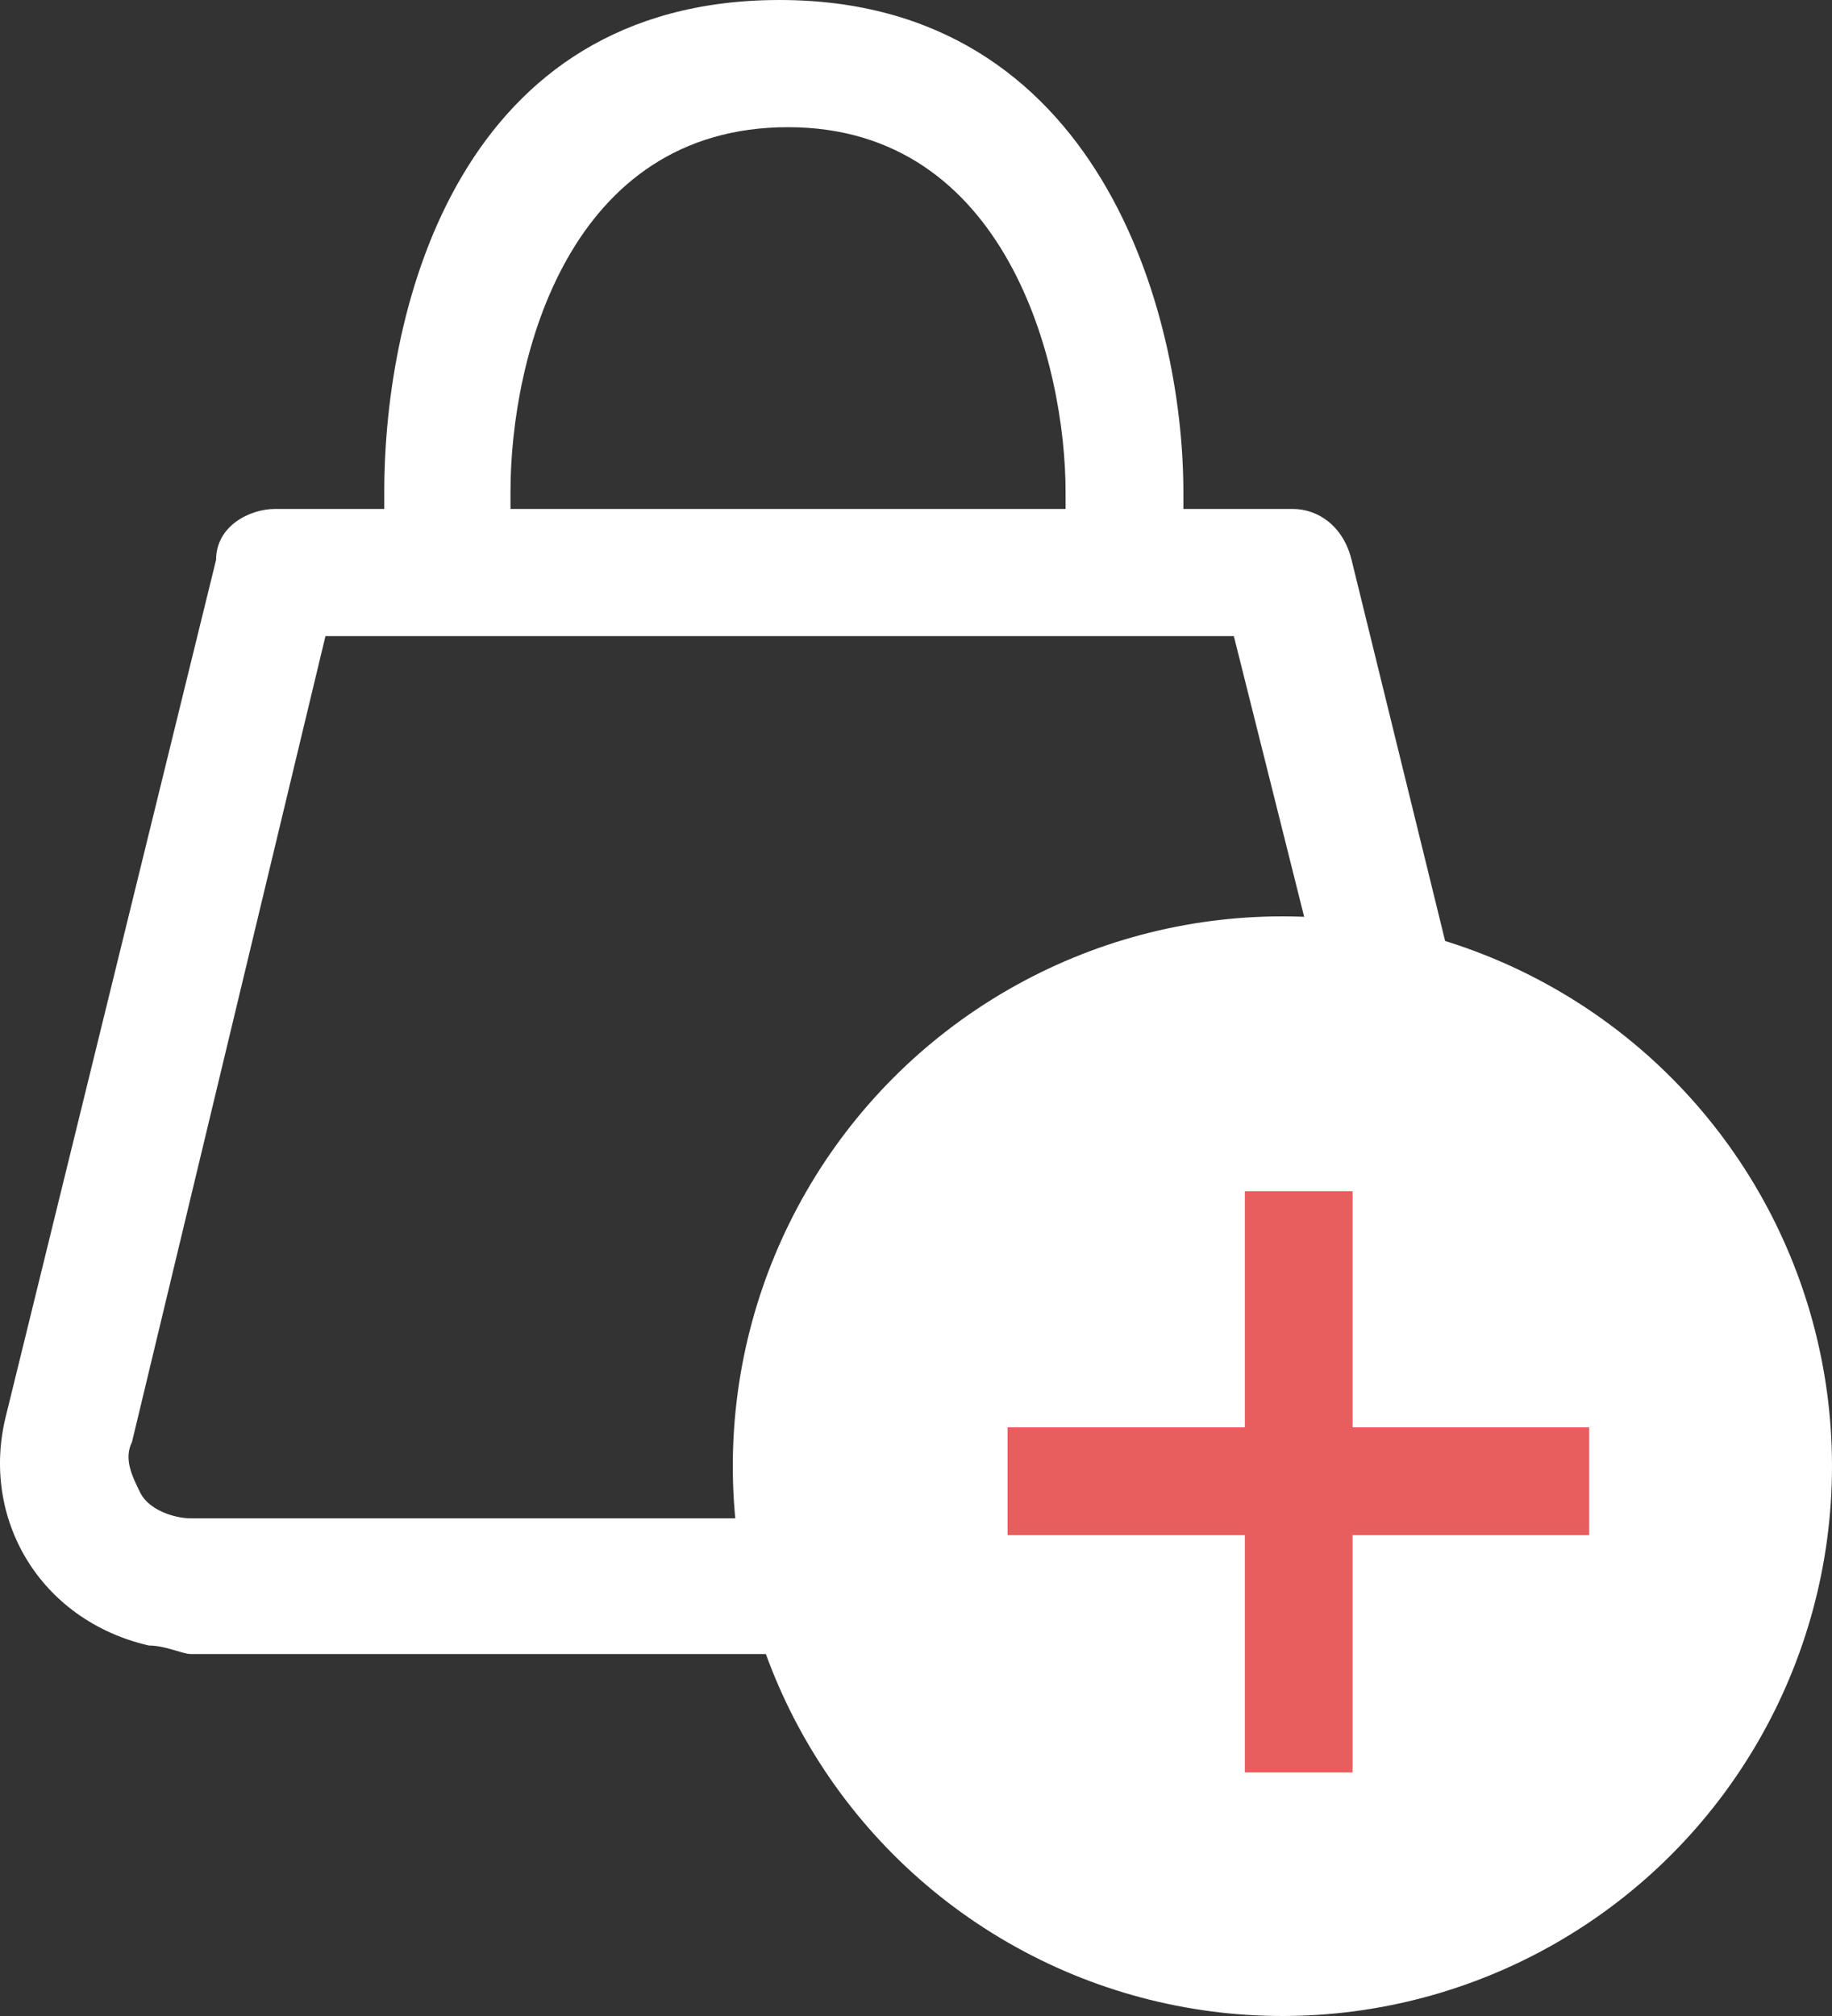 
<svg width="20" height="22" viewBox="0 0 20 22" fill="none" xmlns="http://www.w3.org/2000/svg">
    <rect x="0" y="0" width="20" height="22" fill="#333333" stroke="none"/>
    <path d="M0.063 15.458C-0.212 16.569 0.431 17.68 1.624 17.957C1.808 17.957 1.992 18.05 2.083 18.05H15.031C16.225 18.05 17.143 17.124 17.143 15.921C17.143 15.736 17.143 15.551 17.051 15.458L14.755 6.109C14.664 5.739 14.388 5.554 14.113 5.554H12.919V5.369C12.919 3.425 12.001 0 8.511 0C5.022 0 4.195 3.332 4.195 5.369V5.554H3.002C2.726 5.554 2.359 5.739 2.359 6.109L0.063 15.458ZM5.573 5.369C5.573 3.888 6.216 1.388 8.603 1.388C10.991 1.388 11.633 3.98 11.633 5.369V5.554H5.573V5.369ZM3.553 6.942H13.47L15.674 15.736C15.766 15.921 15.674 16.199 15.582 16.291C15.49 16.476 15.215 16.569 15.031 16.569H2.083C1.9 16.569 1.624 16.476 1.532 16.291C1.441 16.106 1.349 15.921 1.441 15.736L3.553 6.942Z" fill="white"/>
    <circle cx="14" cy="16" r="6" fill="white"/>
    <path d="M13.59 19.342V16.752H11V15.576H13.59V13H14.766V15.576H17.349V16.752H14.766V19.342H13.59Z" fill="#E85D5D"/>
</svg>
